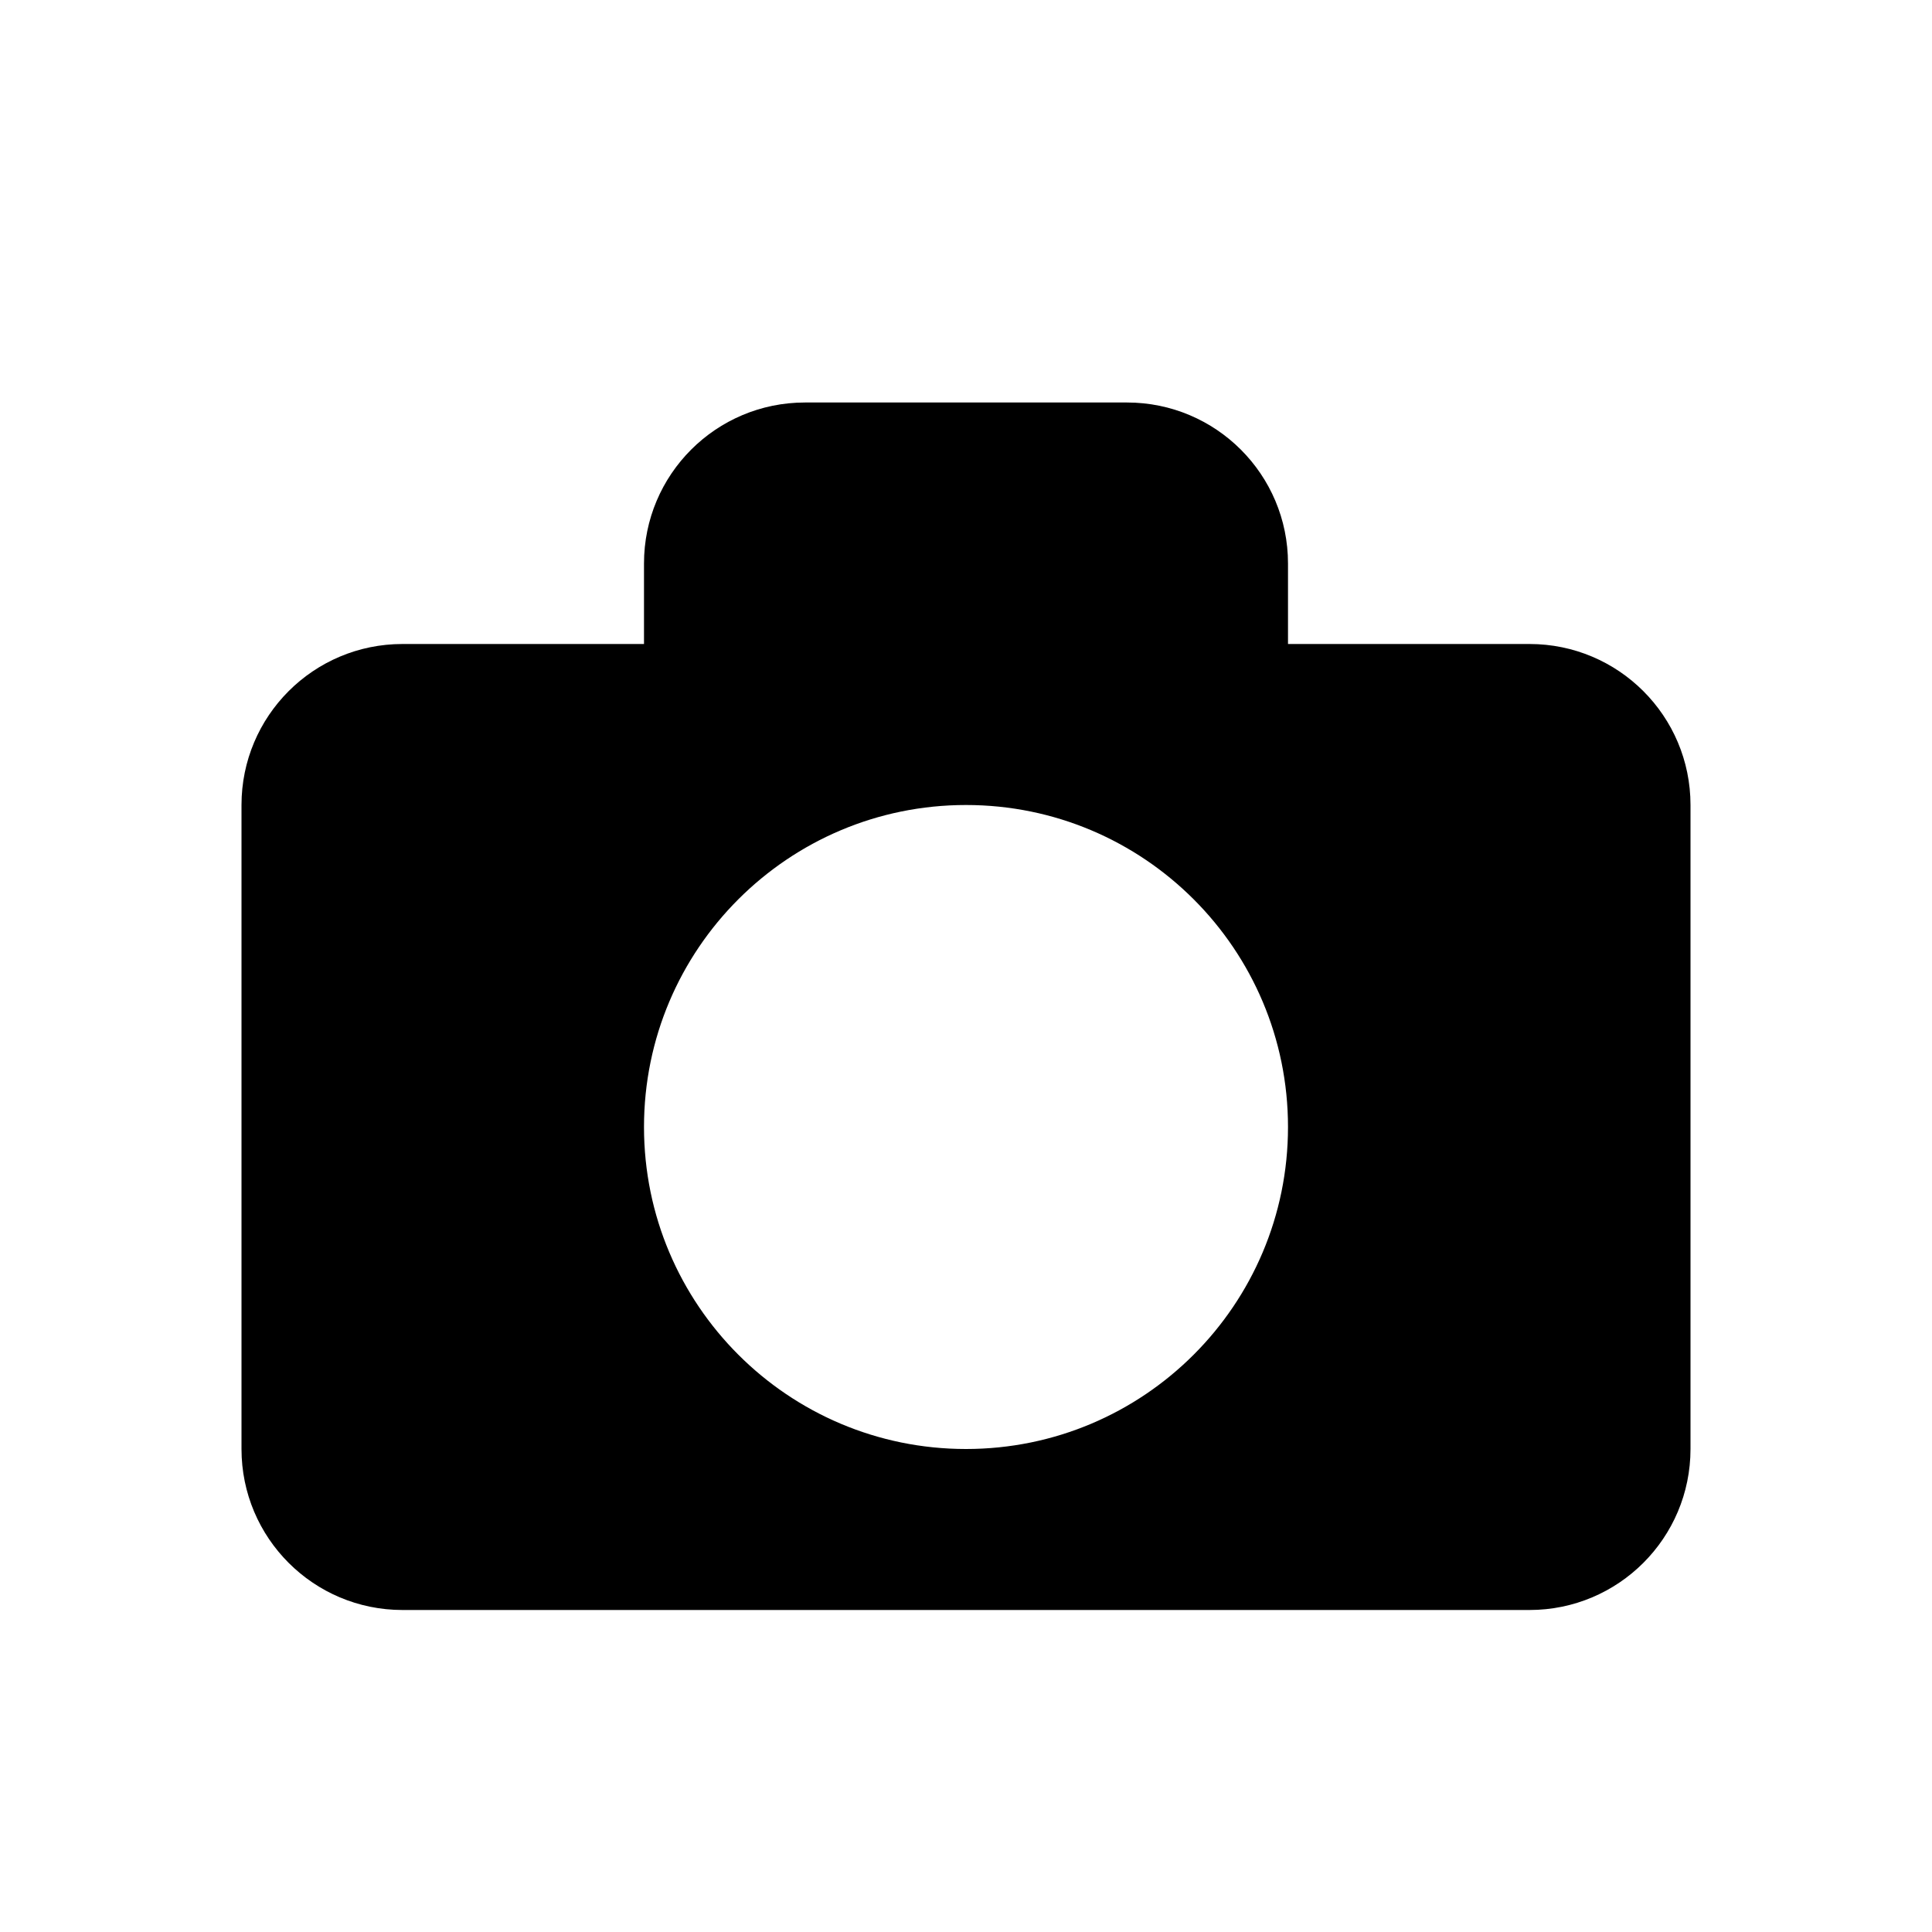<?xml version="1.0" encoding="UTF-8"?>
<svg width="24px" height="24px" viewBox="0 0 24 24" version="1.1" xmlns="http://www.w3.org/2000/svg" xmlns:xlink="http://www.w3.org/1999/xlink">
    <!-- Generator: Sketch 52.5 (67469) - http://www.bohemiancoding.com/sketch -->
    <title> camera</title>
    <desc>Created with Sketch.</desc>
    <defs>
        <path d="M8,8 L8,7 C8,5.895 8.895,5 10,5 L14,5 C15.105,5 16,5.895 16,7 L16,8 L19,8 C20.105,8 21,8.895 21,10 L21,18 C21,19.105 20.105,20 19,20 L5,20 C3.895,20 3,19.105 3,18 L3,10 C3,8.895 3.895,8 5,8 L8,8 Z M12,18 C14.209,18 16,16.209 16,14 C16,11.791 14.209,10 12,10 C9.791,10 8,11.791 8,14 C8,16.209 9.791,18 12,18 Z" id="path-1"></path>
    </defs>
    <g id="-camera" stroke="none" stroke-width="1" fill="none" fill-rule="evenodd">
        <mask id="mask-2" fill="white">
            <use xlink:href="#path-1"></use>
        </mask>
        <use id="Mask" fill="#000000" xlink:href="#path-1"></use>
    </g>
</svg>